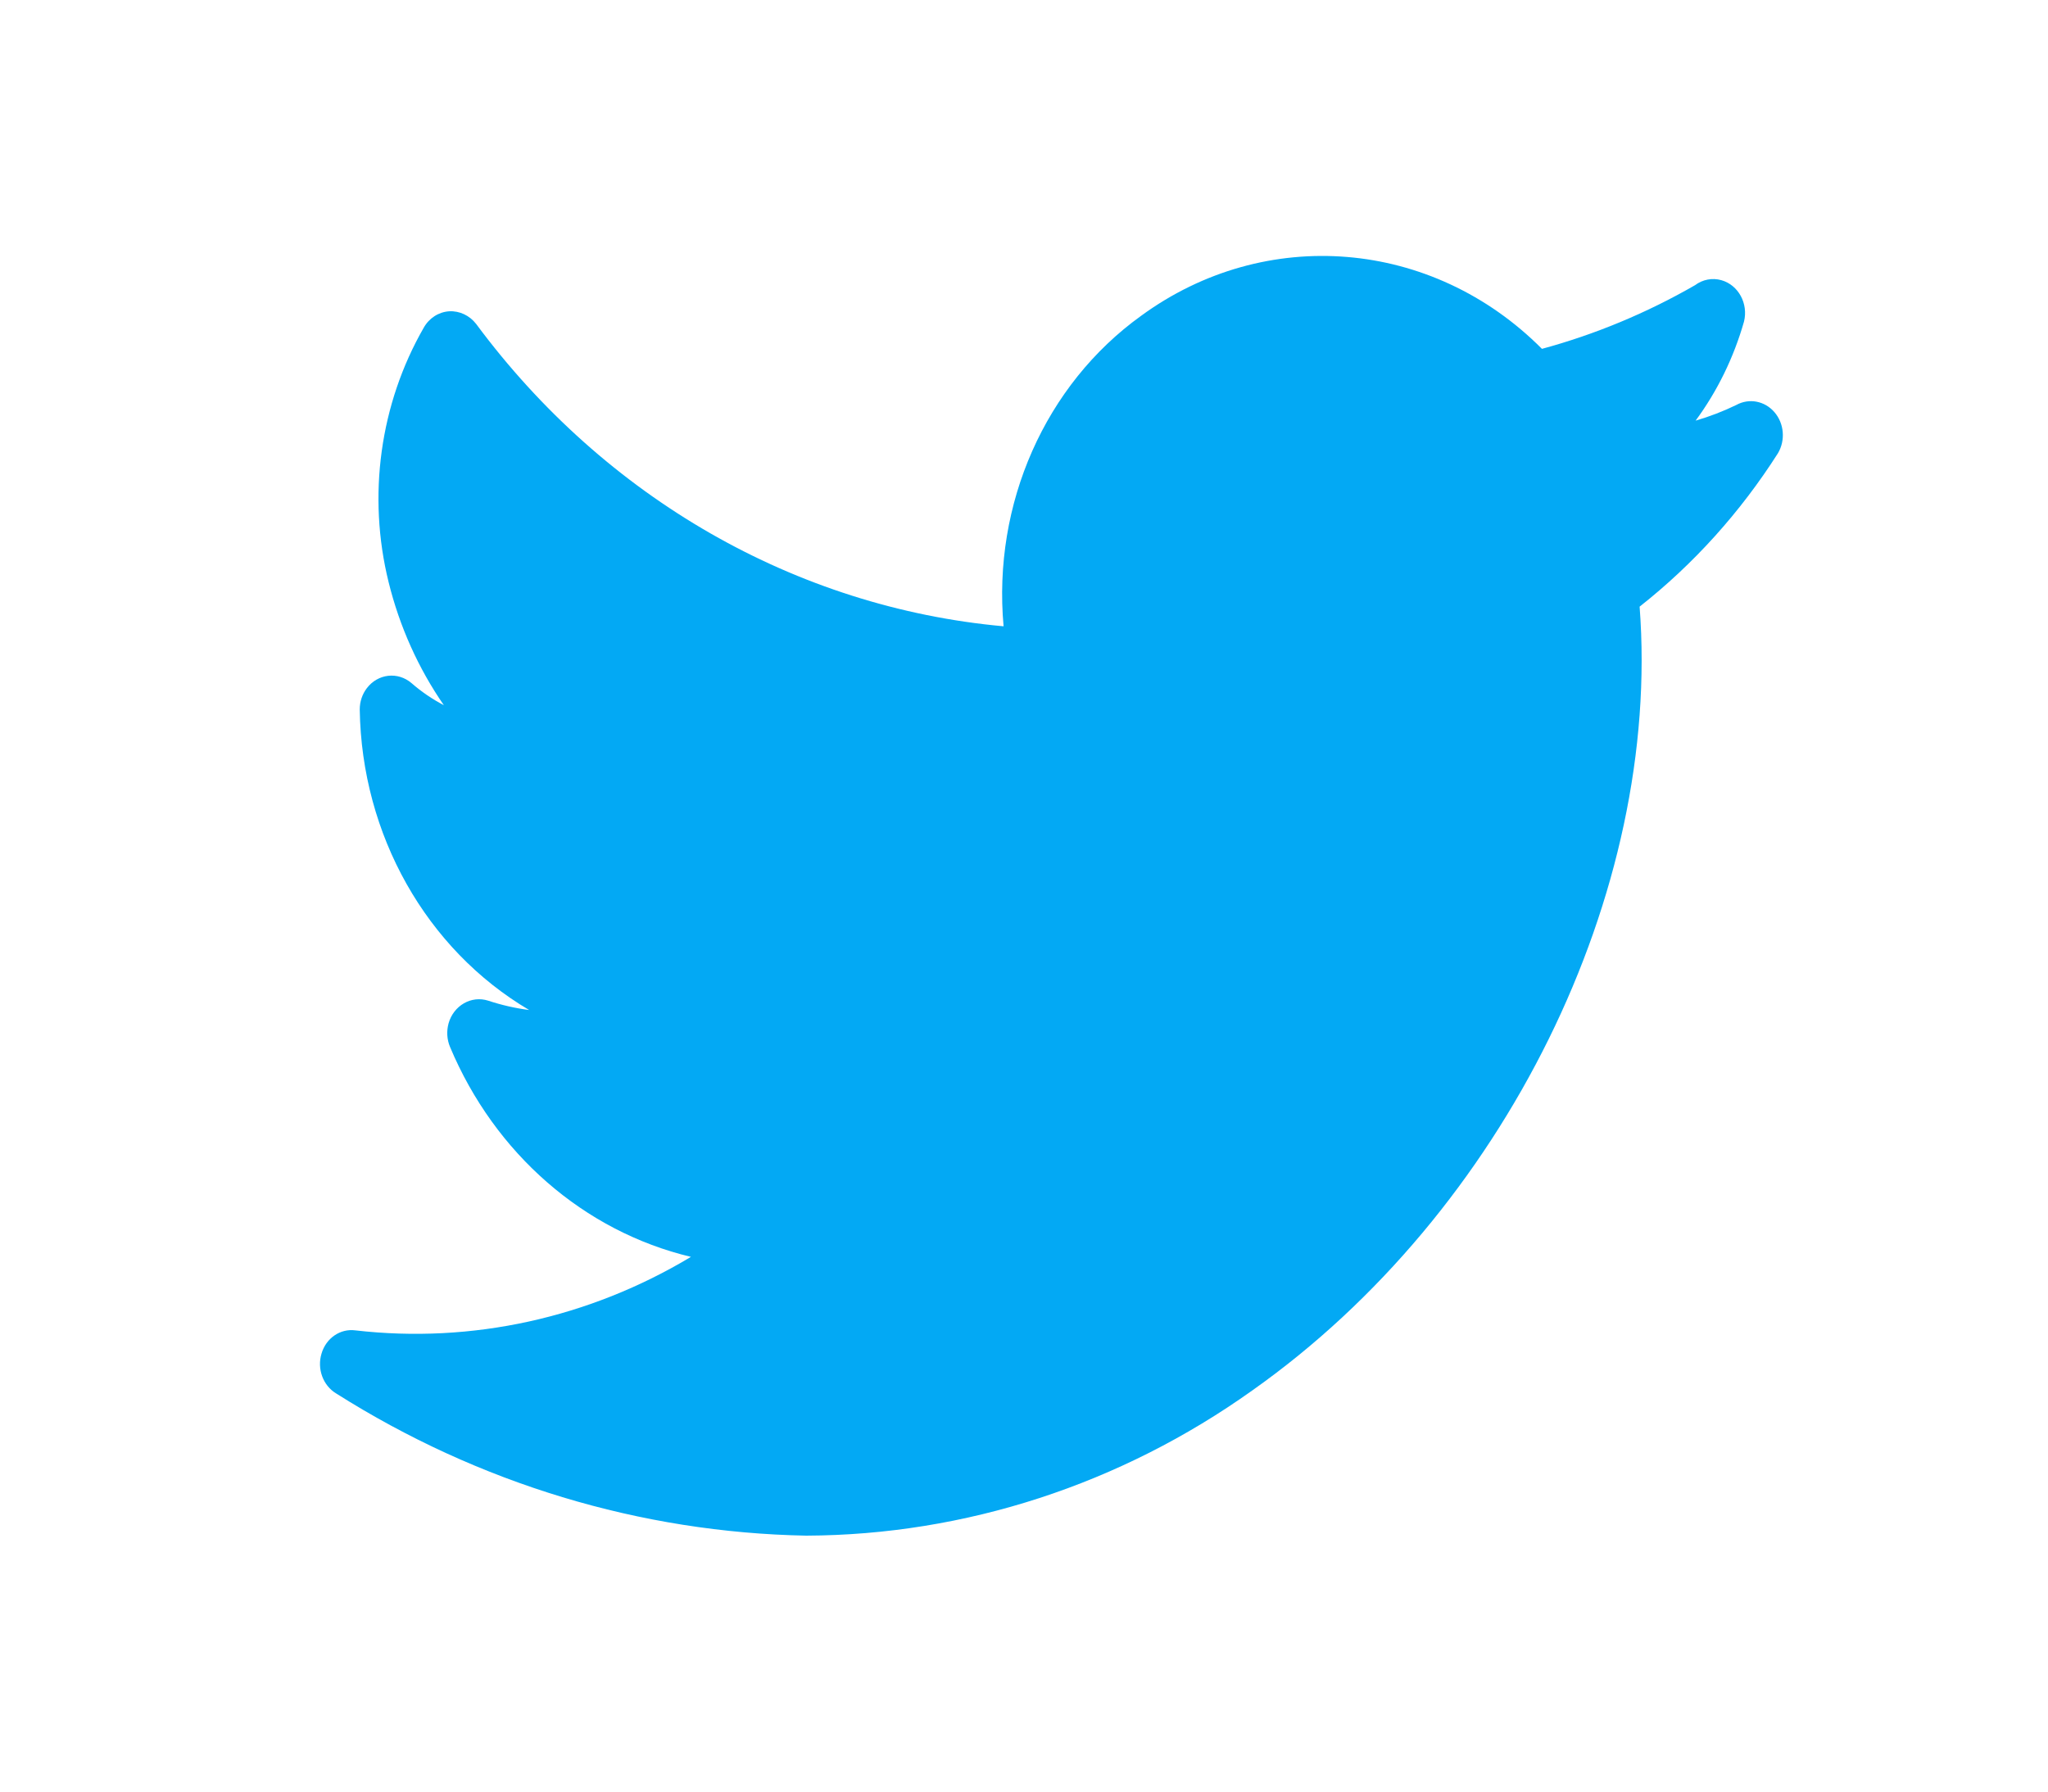 <svg width="32" height="28" viewBox="0 0 32 28" fill="none" xmlns="http://www.w3.org/2000/svg">
<path d="M27.726 6.442C27.574 6.265 27.329 6.219 27.13 6.329C26.924 6.429 26.712 6.51 26.494 6.574C26.834 6.112 27.09 5.587 27.25 5.026C27.32 4.744 27.162 4.454 26.897 4.379C26.756 4.339 26.605 4.367 26.485 4.457C25.729 4.892 24.926 5.226 24.093 5.452C22.38 3.73 19.769 3.516 17.828 4.937C16.332 6.014 15.508 7.875 15.681 9.788C12.438 9.494 9.455 7.783 7.44 5.063C7.337 4.93 7.18 4.856 7.018 4.865C6.853 4.876 6.704 4.972 6.62 5.123C5.937 6.313 5.738 7.749 6.072 9.098C6.243 9.792 6.536 10.444 6.935 11.021C6.755 10.927 6.586 10.812 6.431 10.677C6.217 10.493 5.905 10.528 5.732 10.755C5.66 10.849 5.621 10.966 5.621 11.088C5.65 13.045 6.66 14.836 8.268 15.785C8.051 15.757 7.837 15.708 7.628 15.639C7.365 15.555 7.088 15.714 7.009 15.993C6.975 16.116 6.983 16.247 7.032 16.363C7.73 18.028 9.125 19.244 10.796 19.643C9.204 20.599 7.371 21.001 5.554 20.792C5.318 20.76 5.095 20.912 5.024 21.154C4.951 21.393 5.047 21.654 5.253 21.778C7.478 23.186 10.009 23.951 12.597 24C15.08 23.99 17.505 23.201 19.568 21.73C23.506 18.948 25.961 13.952 25.619 9.481C26.461 8.818 27.192 8.007 27.78 7.084C27.9 6.882 27.878 6.618 27.726 6.442Z" fill="#03A9F4"/>
</svg>
